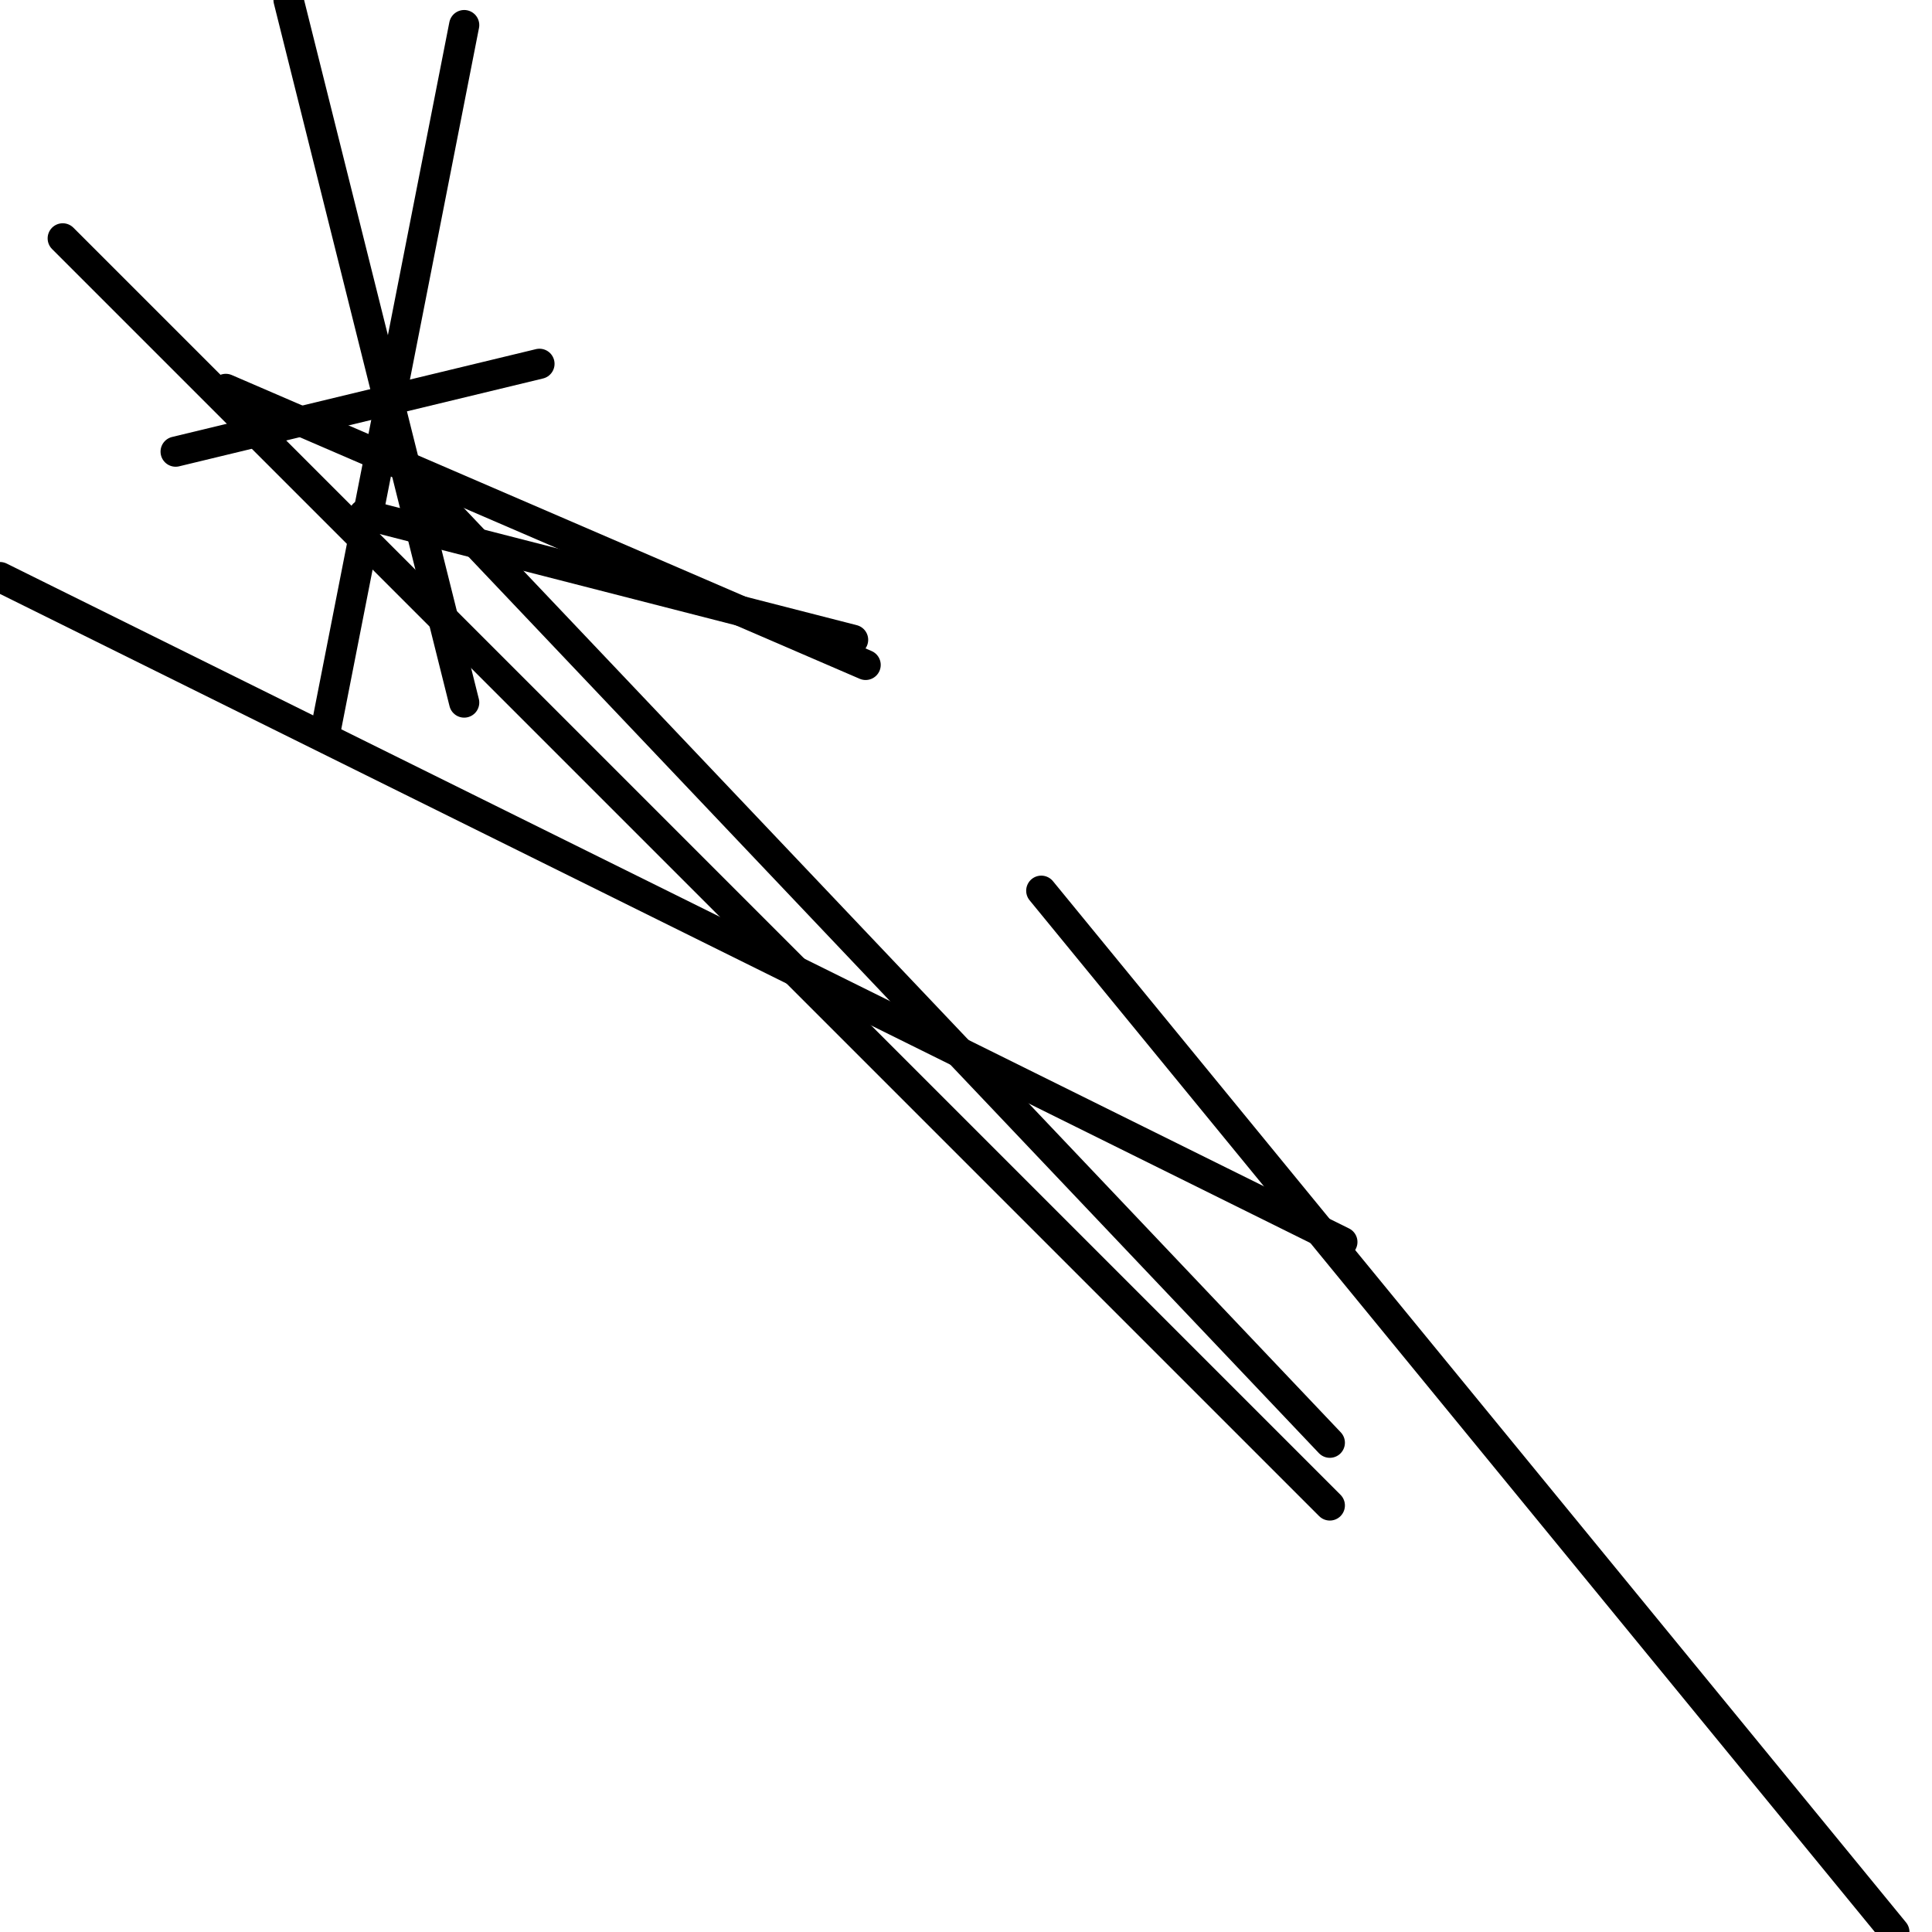 <?xml version="1.0" encoding="utf-8" ?>
<svg baseProfile="full" height="256" version="1.1" width="256" xmlns="http://www.w3.org/2000/svg" xmlns:ev="http://www.w3.org/2001/xml-events" xmlns:xlink="http://www.w3.org/1999/xlink"><defs /><polyline fill="none" points="38.234,0.0 61.506,93.091" stroke="black" stroke-linecap="round" stroke-width="4" /><polyline fill="none" points="23.273,59.844 71.481,48.208" stroke="black" stroke-linecap="round" stroke-width="4" /><polyline fill="none" points="251.013,256.0 137.974,118.026" stroke="black" stroke-linecap="round" stroke-width="4" /><polyline fill="none" points="48.208,68.156 113.039,84.779" stroke="black" stroke-linecap="round" stroke-width="4" /><polyline fill="none" points="29.922,51.532 114.701,88.104" stroke="black" stroke-linecap="round" stroke-width="4" /><polyline fill="none" points="43.221,96.416 61.506,3.325" stroke="black" stroke-linecap="round" stroke-width="4" /><polyline fill="none" points="0.0,76.468 177.87,164.571" stroke="black" stroke-linecap="round" stroke-width="4" /><polyline fill="none" points="8.312,31.584 176.208,199.481" stroke="black" stroke-linecap="round" stroke-width="4" /><polyline fill="none" points="53.195,61.506 176.208,191.169" stroke="black" stroke-linecap="round" stroke-width="4" /></svg>